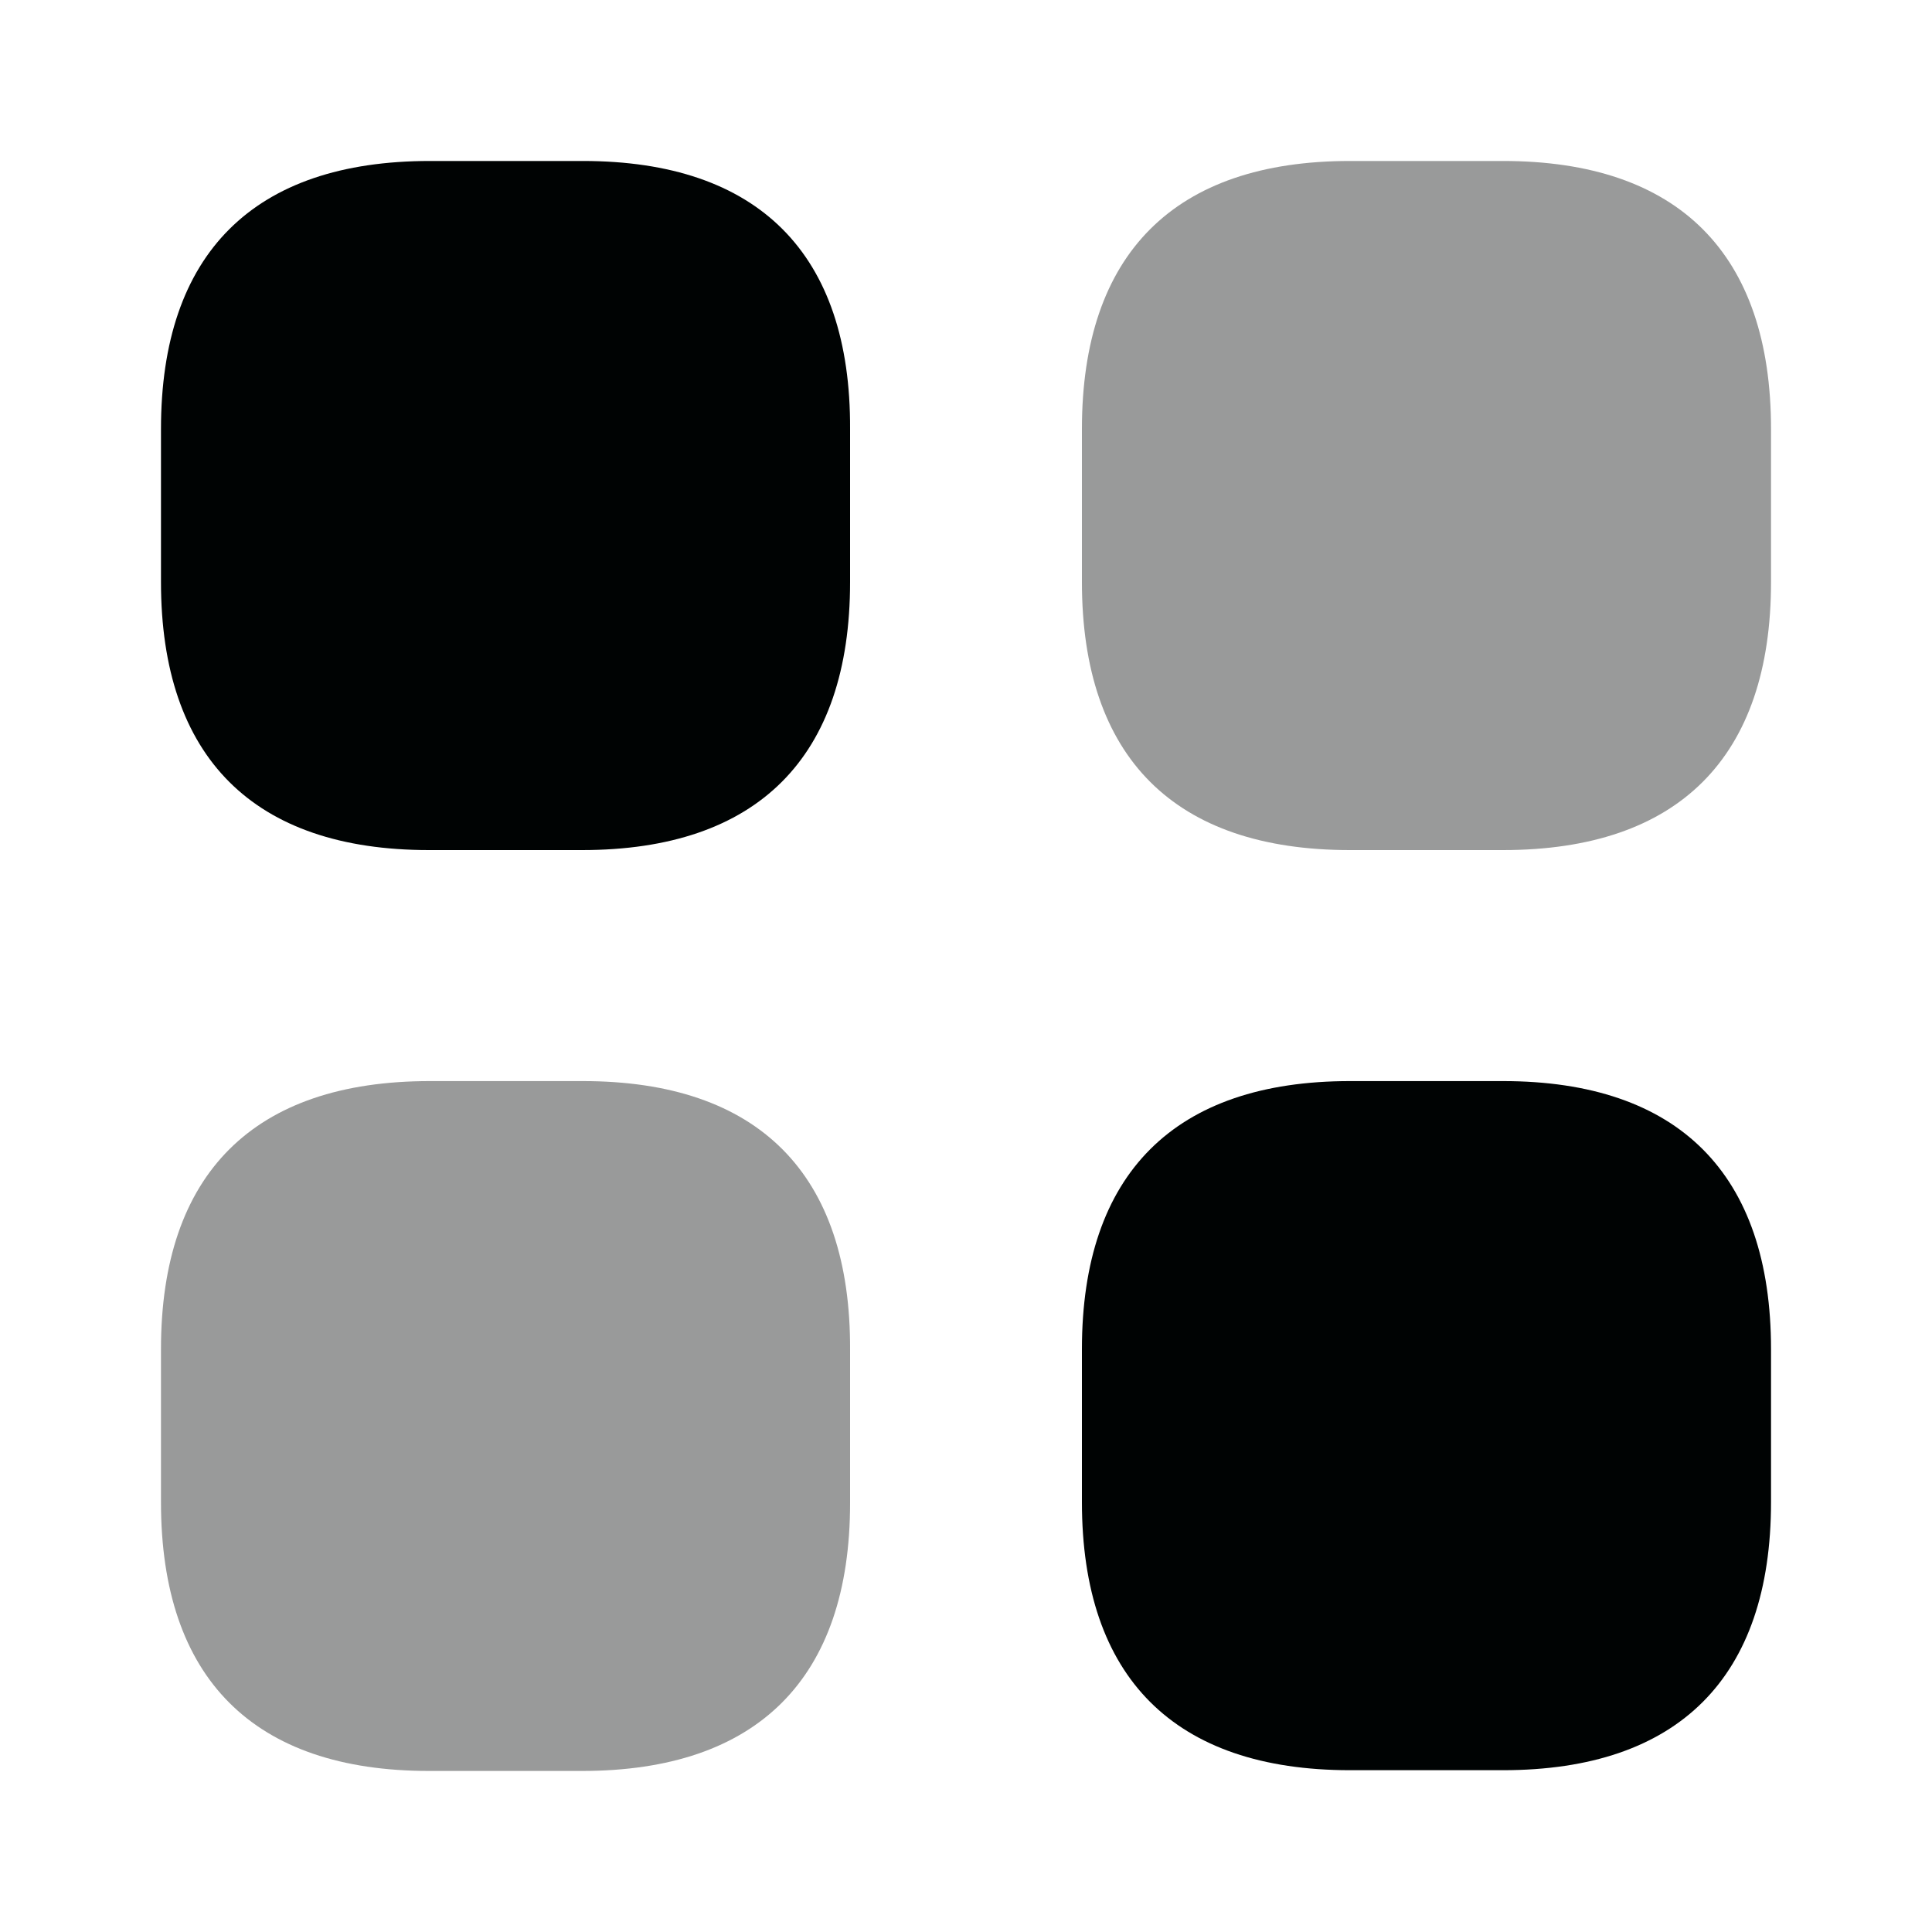 <svg width="28" height="28" viewBox="0 0 28 28" fill="none" xmlns="http://www.w3.org/2000/svg">
<path d="M8.447 2.333H6.23C3.675 2.333 2.333 3.675 2.333 6.218V8.435C2.333 10.978 3.675 12.32 6.218 12.32H8.435C10.978 12.32 12.32 10.978 12.32 8.435V6.218C12.332 3.675 10.99 2.333 8.447 2.333Z" fill="#000303"/>
<path opacity="0.4" d="M21.782 2.333H19.565C17.022 2.333 15.68 3.675 15.68 6.218V8.435C15.68 10.978 17.022 12.32 19.565 12.32H21.782C24.325 12.32 25.667 10.978 25.667 8.435V6.218C25.667 3.675 24.325 2.333 21.782 2.333Z" fill="#000303"/>
<path d="M21.782 15.668H19.565C17.022 15.668 15.68 17.01 15.68 19.553V21.77C15.68 24.313 17.022 25.655 19.565 25.655H21.782C24.325 25.655 25.667 24.313 25.667 21.77V19.553C25.667 17.01 24.325 15.668 21.782 15.668Z" fill="#000303"/>
<path opacity="0.4" d="M8.447 15.668H6.23C3.675 15.668 2.333 17.01 2.333 19.553V21.77C2.333 24.325 3.675 25.666 6.218 25.666H8.435C10.978 25.666 12.32 24.325 12.32 21.782V19.565C12.332 17.01 10.99 15.668 8.447 15.668Z" fill="#000303"/>
</svg>
